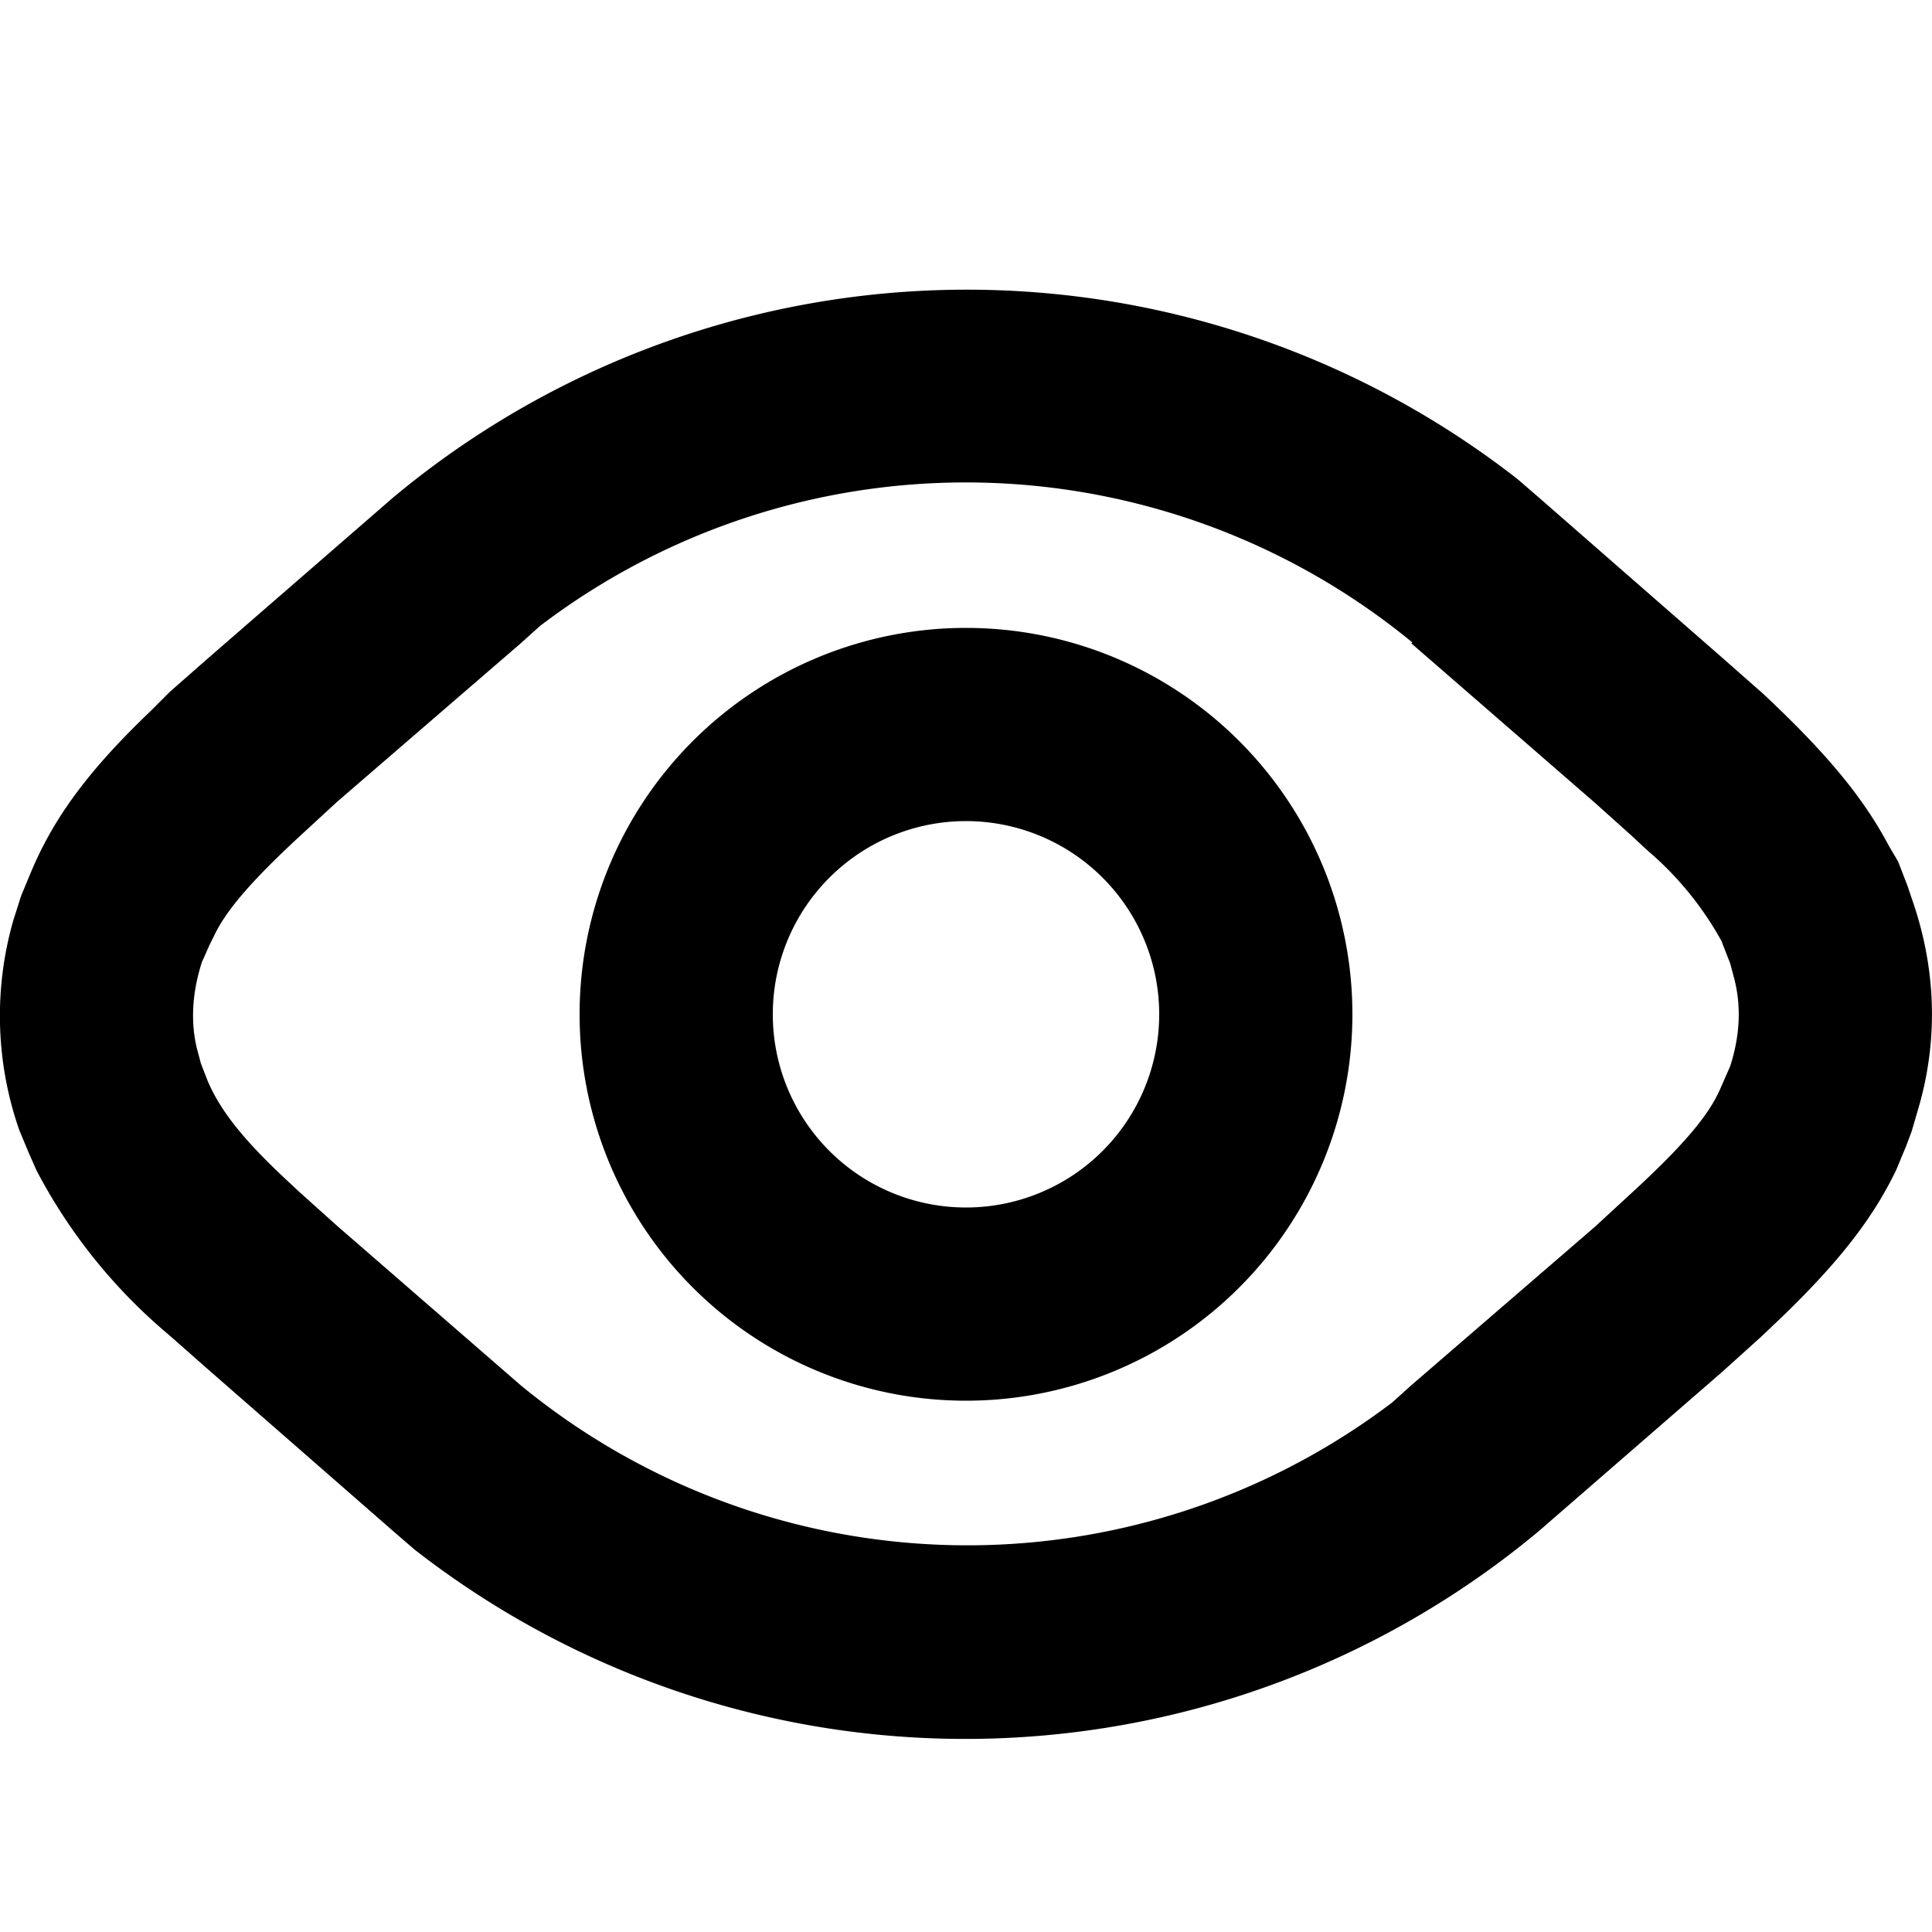 <svg xmlns="http://www.w3.org/2000/svg" viewBox="0 0 20 20">
  <path d="M4.07 5.15a9.27 9.27 0 0 1 11.64-.19l.22.19 1.9 1.66.42.37c.64.6 1.03 1.06 1.3 1.57l.1.17.1.26.04.12c.25.71.28 1.45.07 2.17l-.07.24-.06.16-.1.24c-.24.5-.59.95-1.18 1.52l-.21.2-.41.37-1.9 1.65a9.27 9.27 0 0 1-11.64.19l-.22-.19-1.9-1.66-.42-.37a5.63 5.63 0 0 1-1.37-1.7l-.08-.18-.1-.24a3.59 3.59 0 0 1-.06-2.18l.08-.25.1-.24c.23-.55.58-1.04 1.24-1.67l.2-.2.41-.36 1.9-1.65Zm10.55 1.5a7.28 7.28 0 0 0-9.03-.17l-.2.18-1.9 1.64-.38.35c-.53.49-.78.79-.9 1.05l-.04.08-.08.18c-.1.31-.12.62-.05.9l.04.15.07.18c.12.28.33.57.8 1.01l.15.14.39.35 1.9 1.65a7.28 7.28 0 0 0 9.02.18l.2-.18 1.9-1.64.38-.35c.49-.45.74-.74.87-.98l.04-.08.07-.16.04-.09c.1-.31.12-.62.04-.92l-.04-.15-.02-.05-.07-.18a3.37 3.37 0 0 0-.77-.94l-.15-.14-.39-.35-1.9-1.65ZM10 6.5a4 4 0 1 1 0 8 4 4 0 0 1 0-8Zm0 2a2 2 0 1 0 0 4 2 2 0 0 0 0-4Z"/>
</svg>
